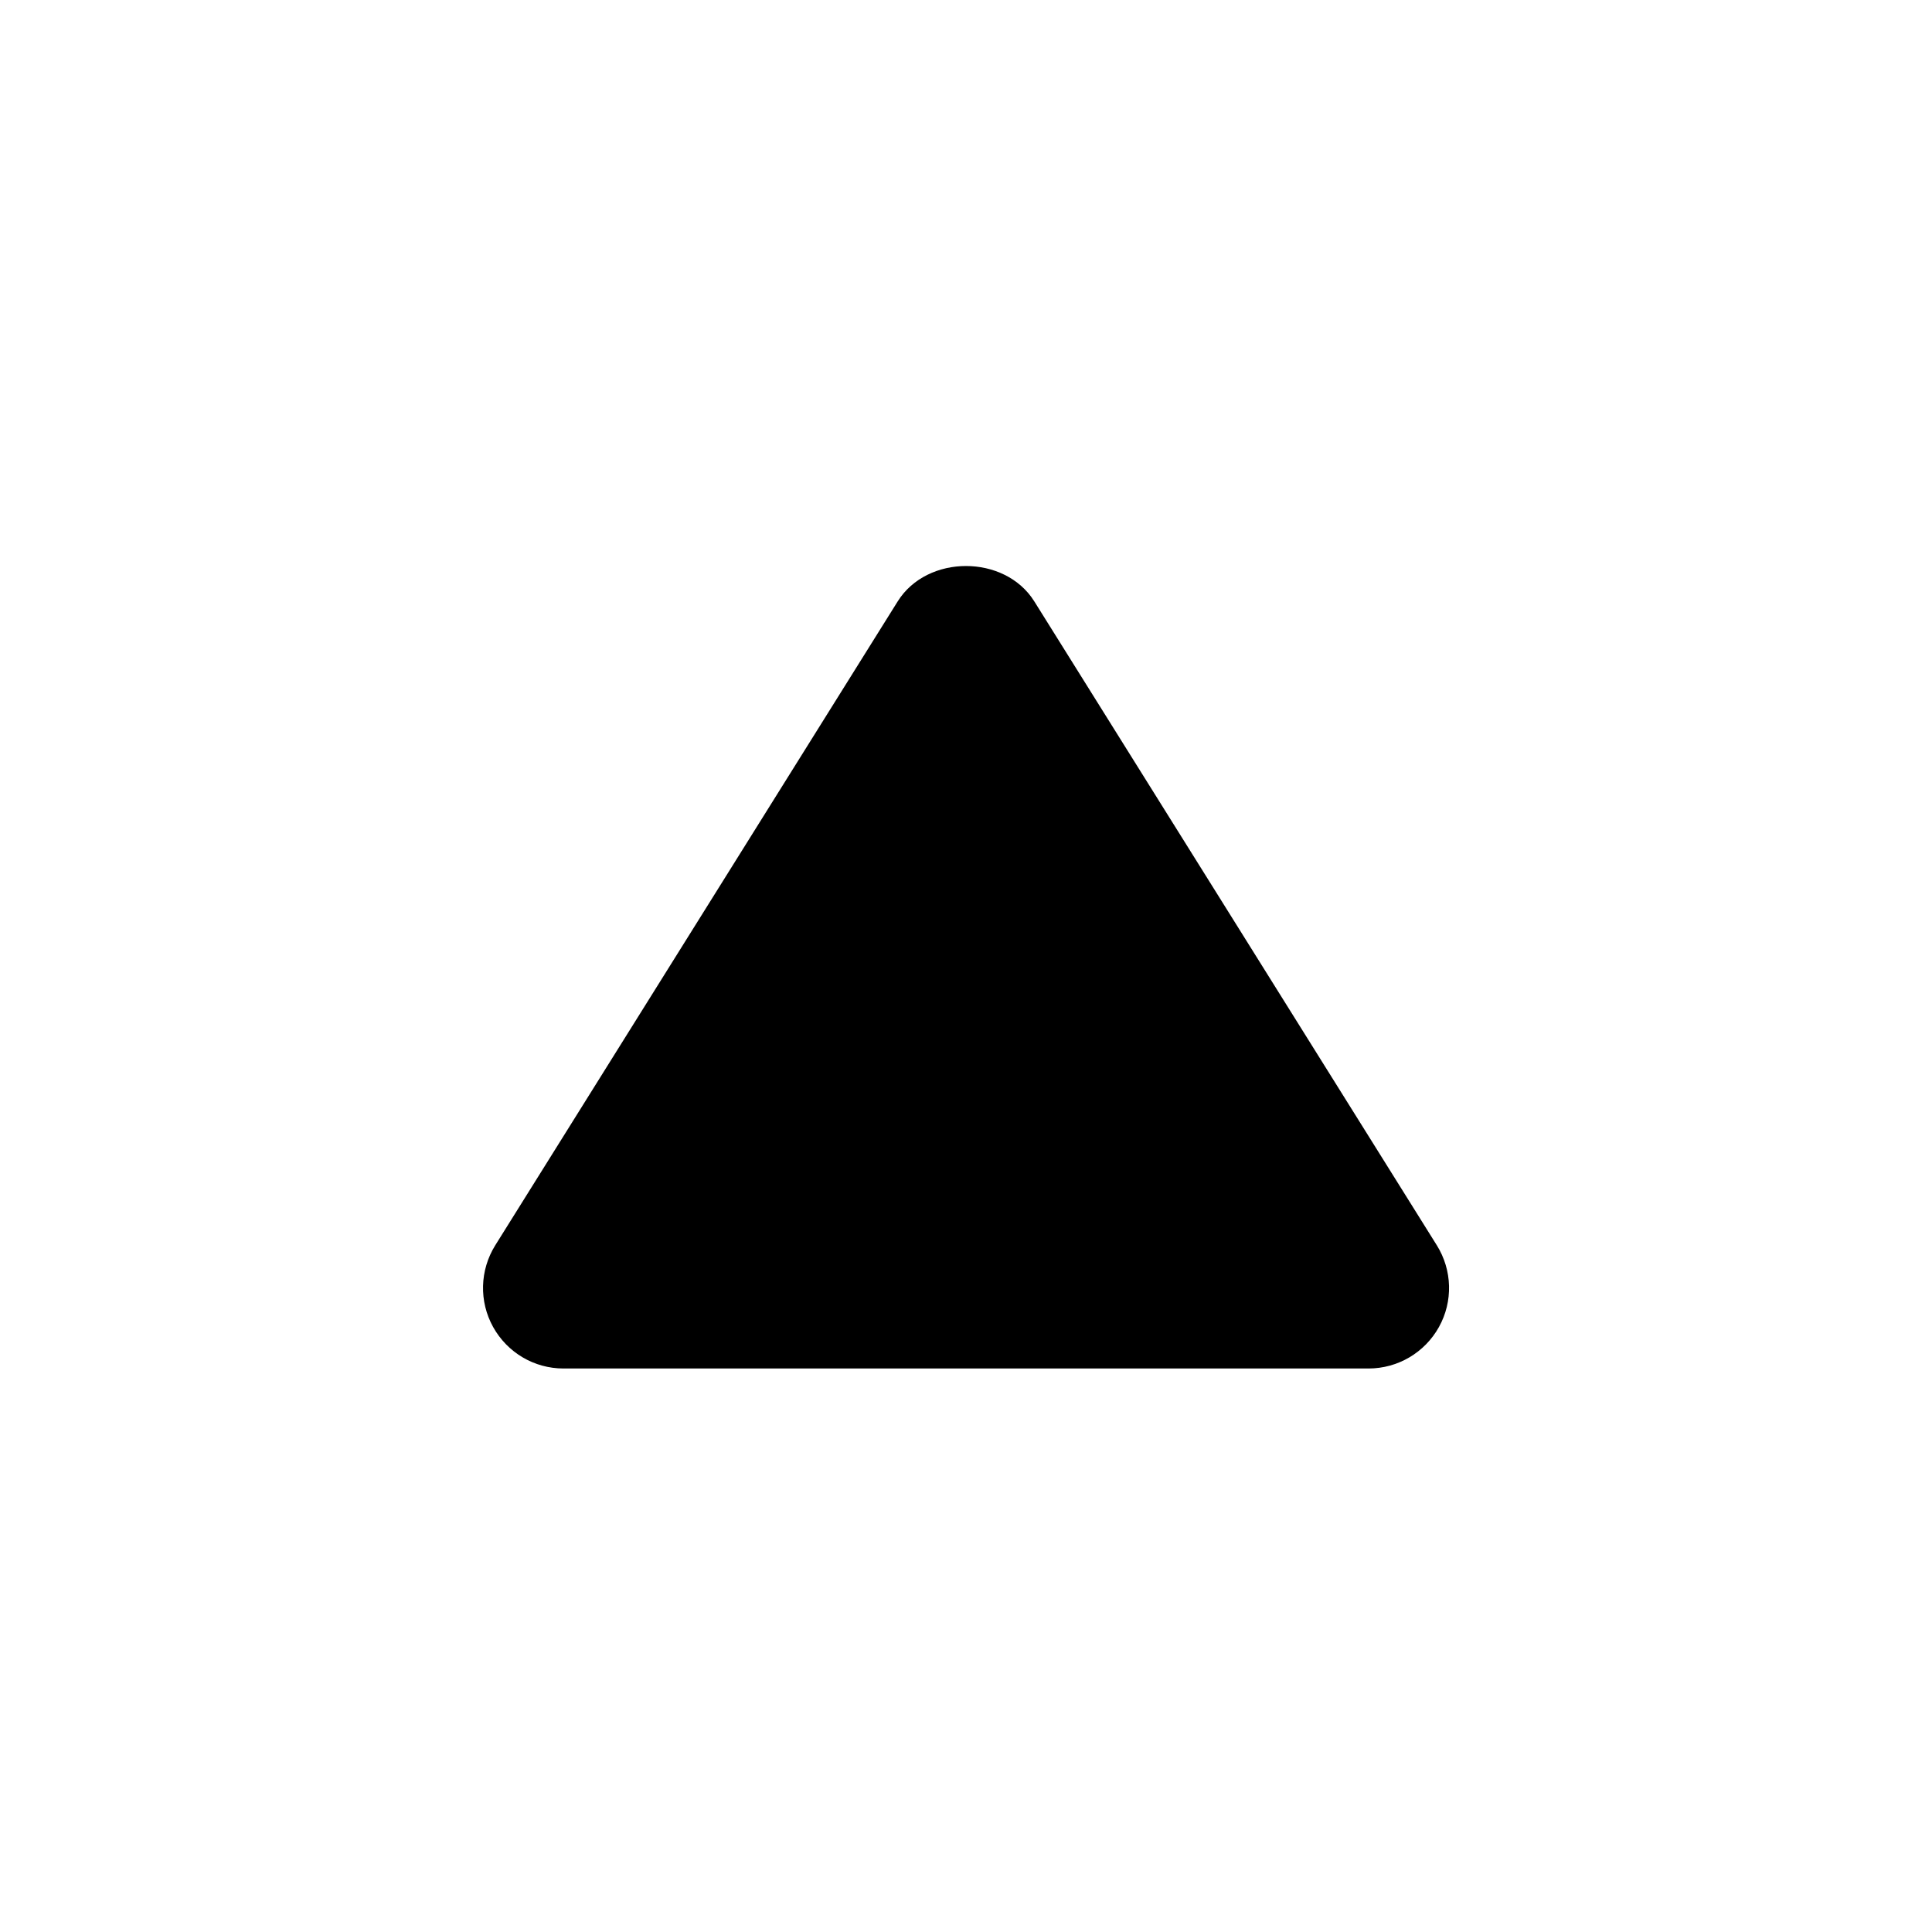 <svg id="nc_icon" version="1.1" xmlns="http://www.w3.org/2000/svg" xmlns:xlink="http://www.w3.org/1999/xlink" x="0px" y="0px" viewBox="0 0 24 24" xml:space="preserve" ><g class="nc-icon-wrapper" fill="currentColor"><path fill="currentColor" d="M12.848,7.47c-0.366-0.585-1.33-0.585-1.696,0l-5,8c-0.192,0.308-0.203,0.697-0.026,1.015S6.636,17,7,17h10 c0.364,0,0.698-0.197,0.875-0.515s0.166-0.707-0.026-1.015L12.848,7.47z"></path></g></svg>